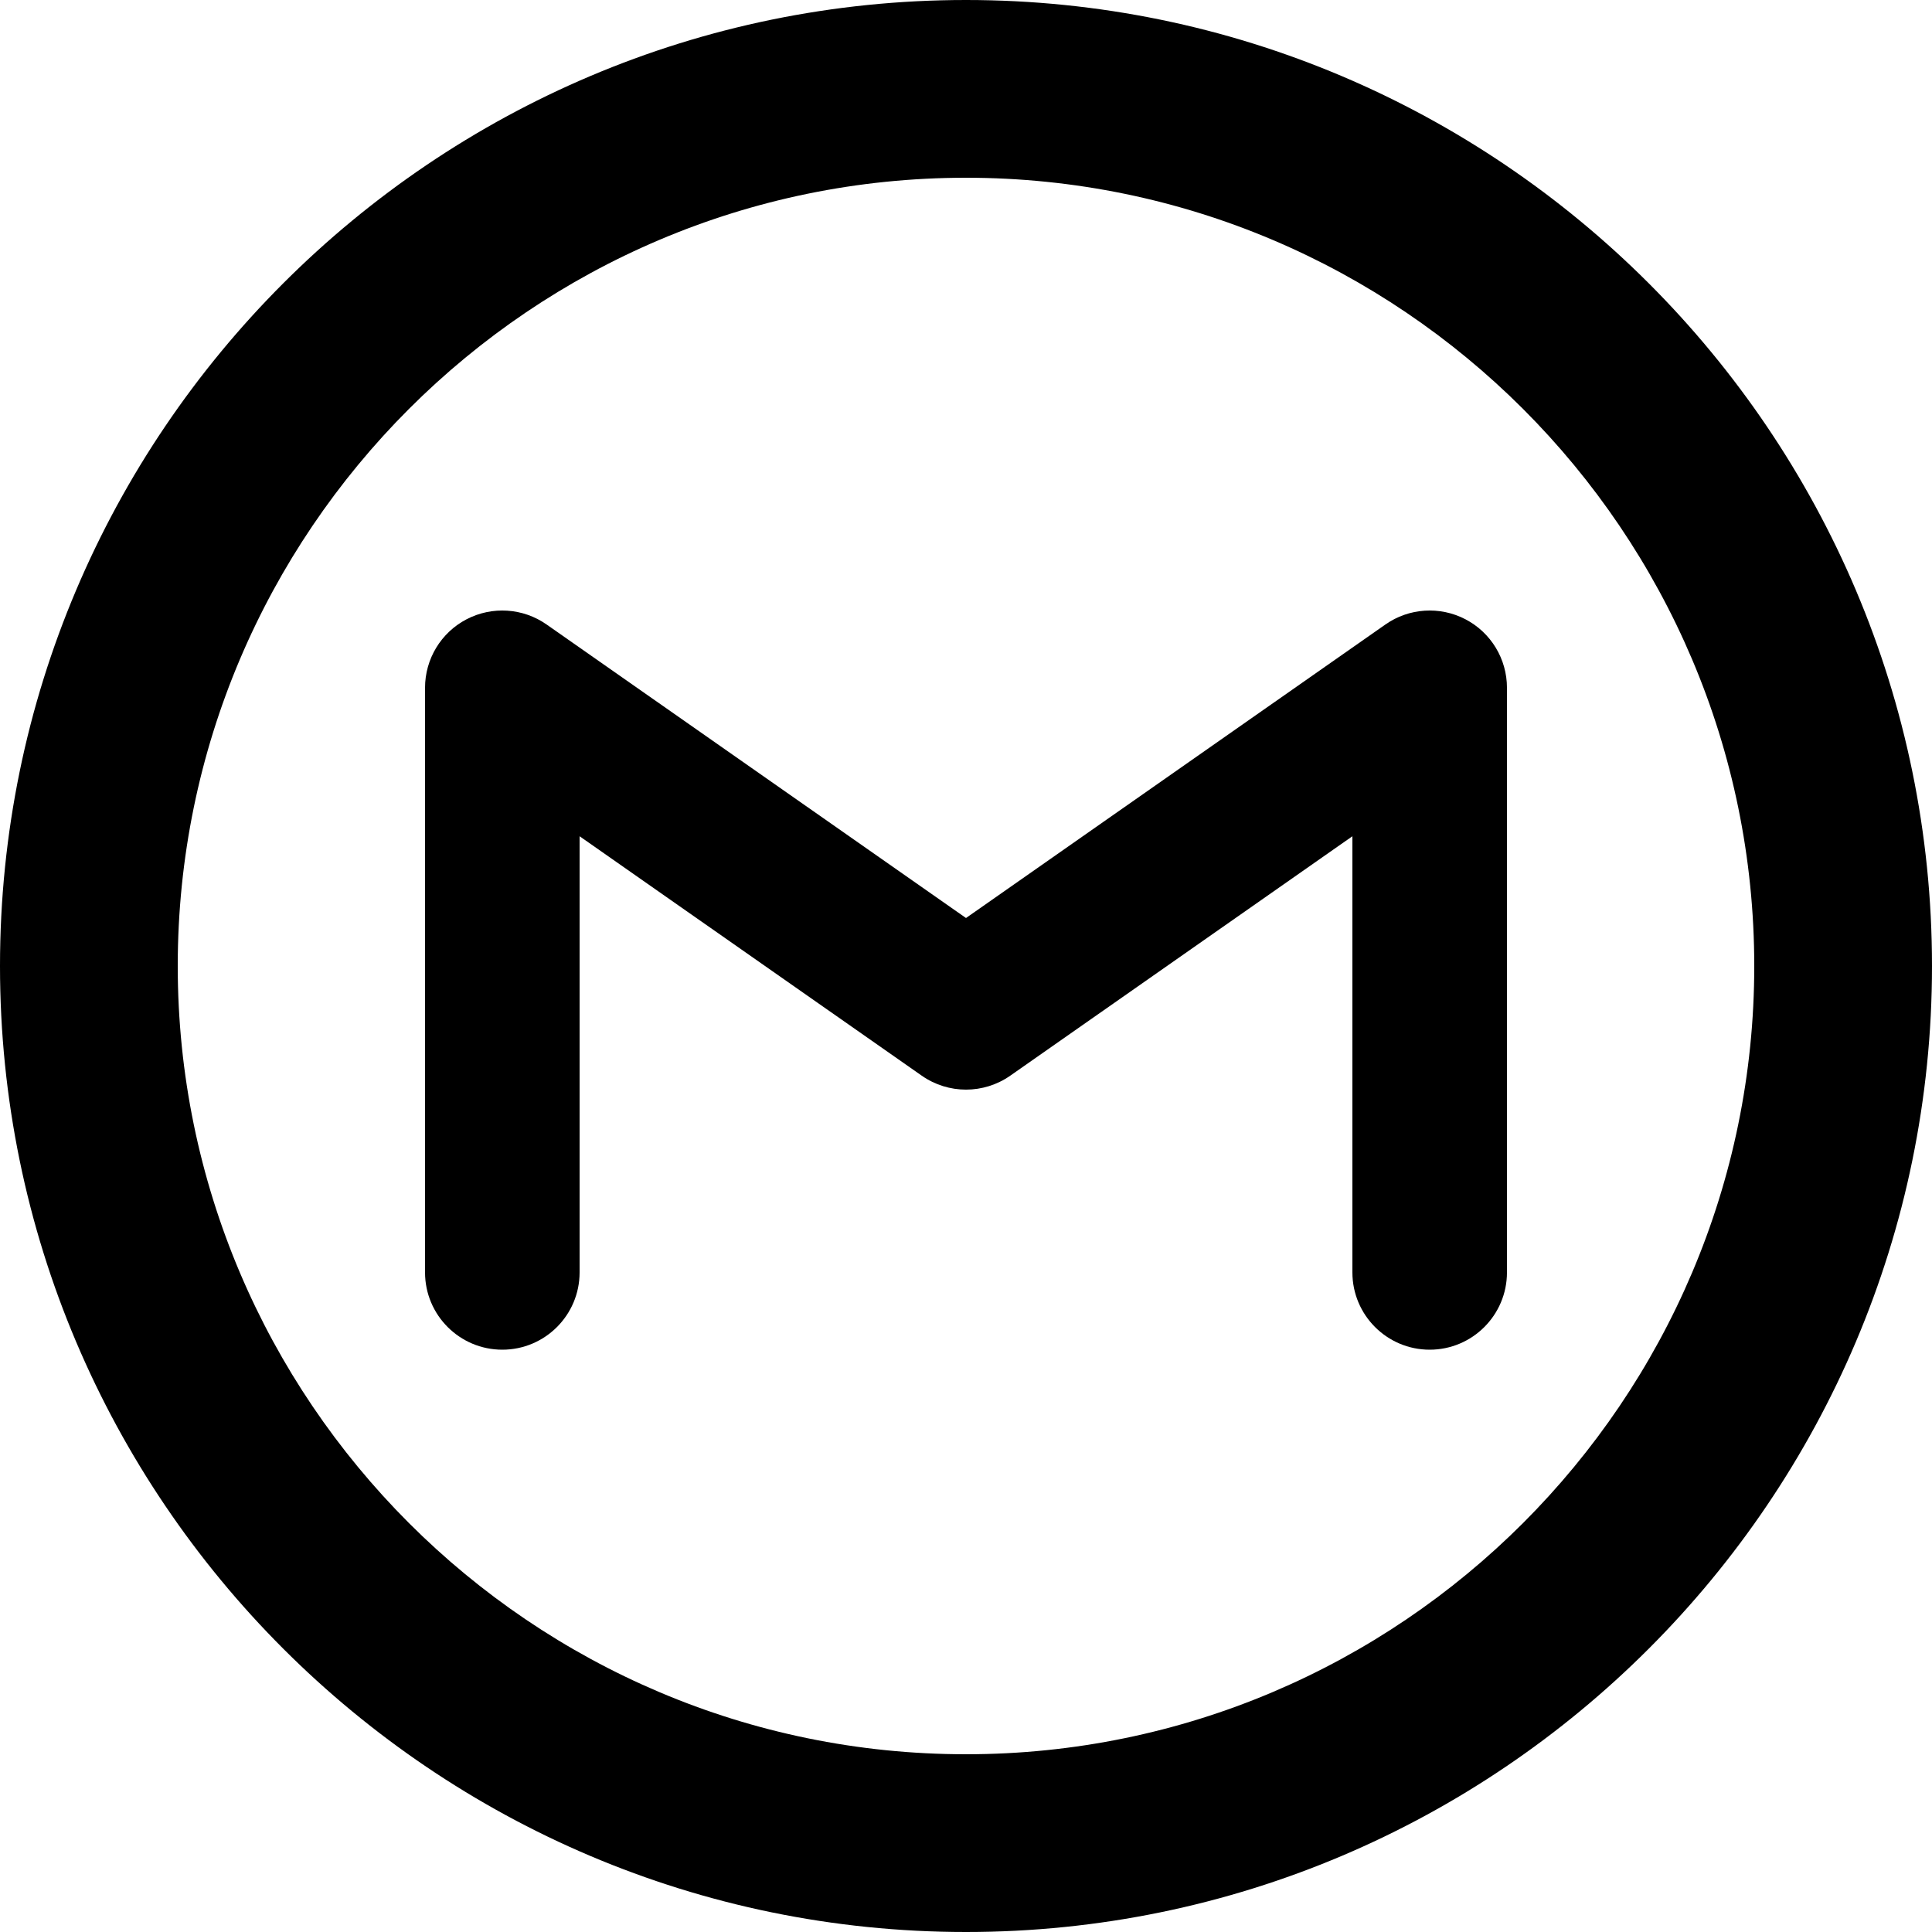 <svg width="25" height="25" viewBox="0 0 25 25" fill="none" xmlns="http://www.w3.org/2000/svg">
<path fill-rule="evenodd" clip-rule="evenodd" d="M2.3 12.5C2.3 18.122 6.878 22.7 12.5 22.7C18.122 22.7 22.7 18.122 22.7 12.5C22.7 6.878 18.122 2.3 12.5 2.3C6.878 2.3 2.3 6.878 2.3 12.5ZM0 12.5C0 19.392 5.608 25 12.5 25C19.392 25 25 19.392 25 12.5C25 5.608 19.392 0 12.5 0C5.608 0 0 5.608 0 12.5Z" fill="black"/>
<path fill-rule="evenodd" clip-rule="evenodd" d="M6.038 8.013C6.369 7.841 6.768 7.867 7.073 8.081L12.5 11.879L17.927 8.081C18.232 7.867 18.631 7.841 18.962 8.013C19.293 8.185 19.5 8.527 19.5 8.9V16.465C19.5 17.017 19.052 17.465 18.5 17.465C17.948 17.465 17.5 17.017 17.5 16.465V10.821L13.073 13.919C12.729 14.16 12.271 14.16 11.927 13.919L7.5 10.821V16.465C7.5 17.017 7.052 17.465 6.5 17.465C5.948 17.465 5.5 17.017 5.5 16.465V8.9C5.5 8.527 5.707 8.185 6.038 8.013Z" fill="black"/>
</svg>

